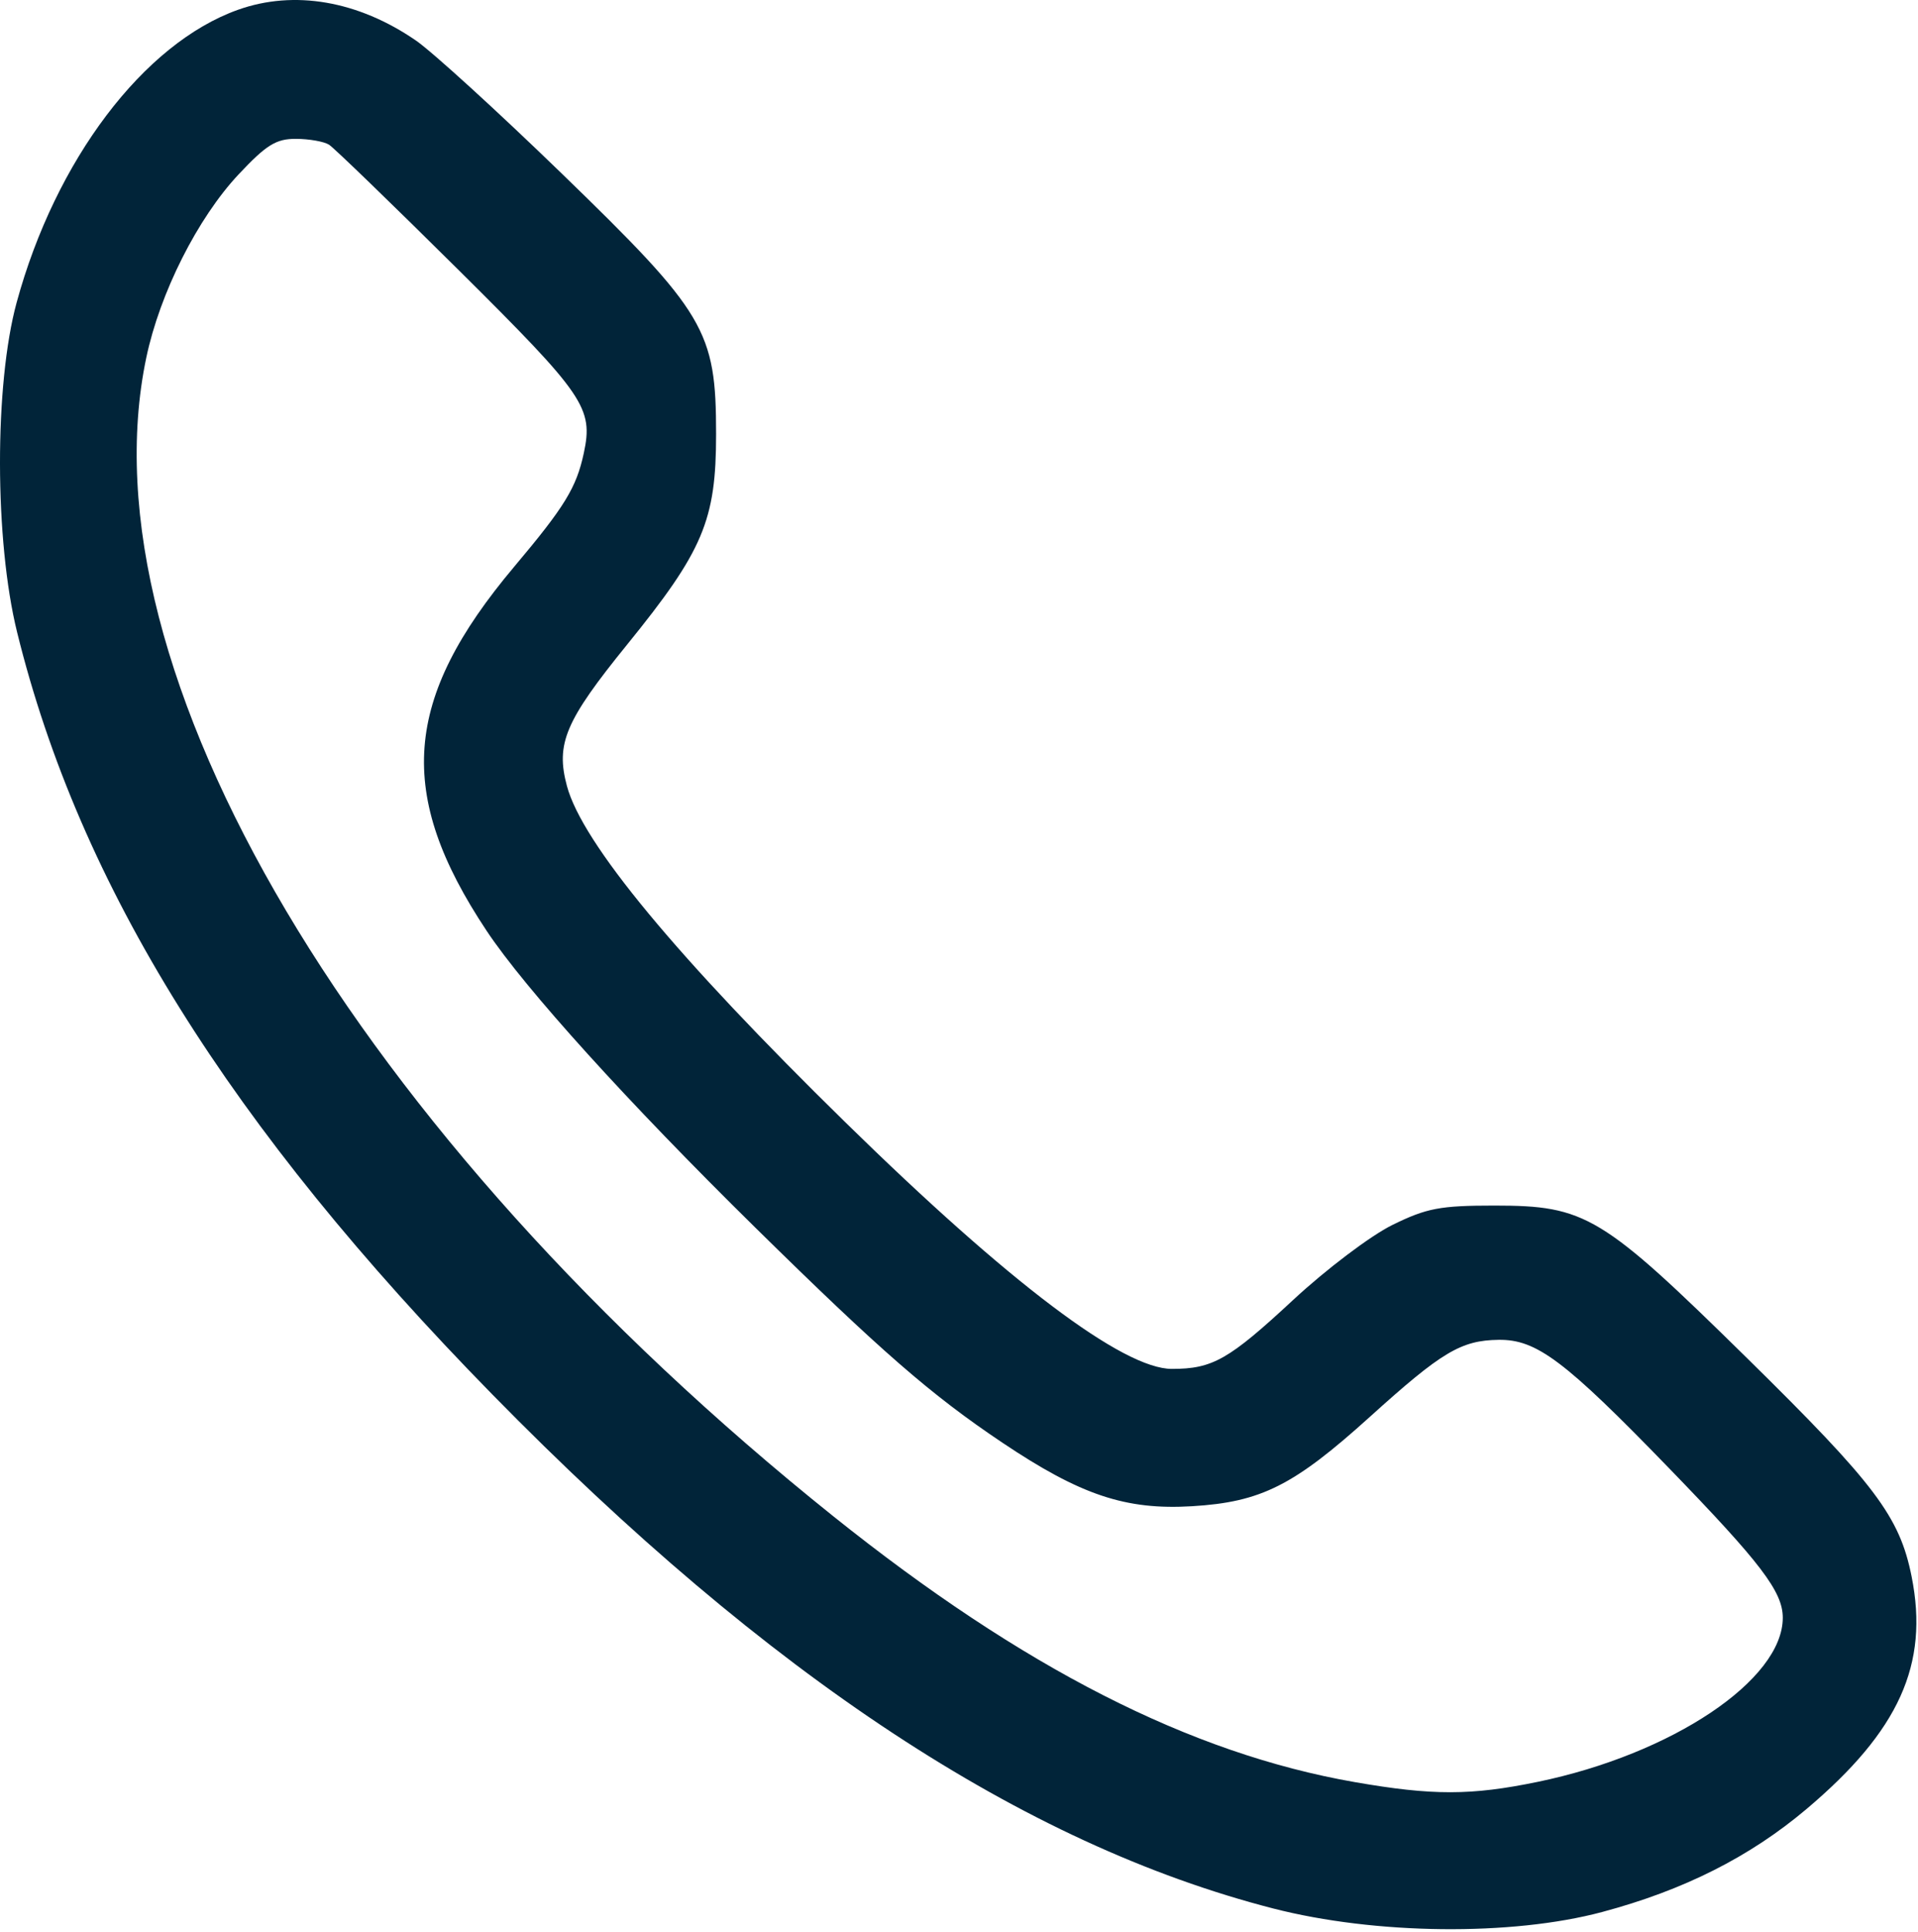 <svg width="276" height="278" viewBox="0 0 276 278" fill="none" xmlns="http://www.w3.org/2000/svg">
<path d="M34.244 1.409C42.338 -1.478 51.534 0.109 59.844 5.826C62.196 7.444 71.62 16.037 80.787 24.923C101.551 45.048 103.046 47.57 103.046 62.465C103.046 74.882 101.203 79.237 90.214 92.784C81.335 103.732 79.943 107.009 81.584 113.106C83.796 121.321 97.349 137.684 121.679 161.516C145.255 184.609 161.622 196.965 168.636 196.965C174.499 196.965 176.826 195.641 186.09 187.038C190.844 182.623 197.252 177.783 200.378 176.248C205.303 173.83 207.226 173.465 215.046 173.465C228.188 173.465 230.493 174.857 251.392 195.408C269.851 213.56 273.358 218.212 275.082 226.846C277.605 239.48 273.28 249.045 259.953 260.297C251.803 267.179 242.275 271.978 230.546 275.111C217.52 278.591 197.897 278.379 183.2 274.599C147.323 265.373 110.582 241.191 70.865 200.661C32.997 162.018 11.47 127.497 2.46 90.965C-0.794 77.771 -0.825 55.333 2.397 43.518C7.987 23.018 20.668 6.251 34.244 1.409ZM42.597 19.979C39.731 19.967 38.336 20.83 34.344 25.082C28.44 31.371 23.004 42.158 21.05 51.465C11.611 96.424 51.17 163.126 119.918 218.173C147.177 239.999 171.294 252.295 194.931 256.417C206.143 258.372 211.689 258.365 221.274 256.385C240.613 252.39 256.557 241.712 256.542 232.764C256.536 229.02 253.417 224.921 240.159 211.237C225.152 195.748 221.112 192.708 215.644 192.783C210.238 192.858 207.468 194.513 197.15 203.84C186.181 213.756 181.471 216.126 171.546 216.724C161.983 217.3 155.496 215.128 144.243 207.582C133.954 200.681 126.783 194.438 108.665 176.613C90.357 158.601 75.568 142.266 70.034 133.944C56.93 114.239 57.965 100.584 74.007 81.526C81.266 72.901 82.936 70.178 84.005 65.215C85.406 58.71 84.15 56.87 66.039 38.901C56.475 29.411 48.064 21.275 47.348 20.82C46.631 20.366 44.493 19.988 42.597 19.979Z" fill="#012439"/>
</svg>
